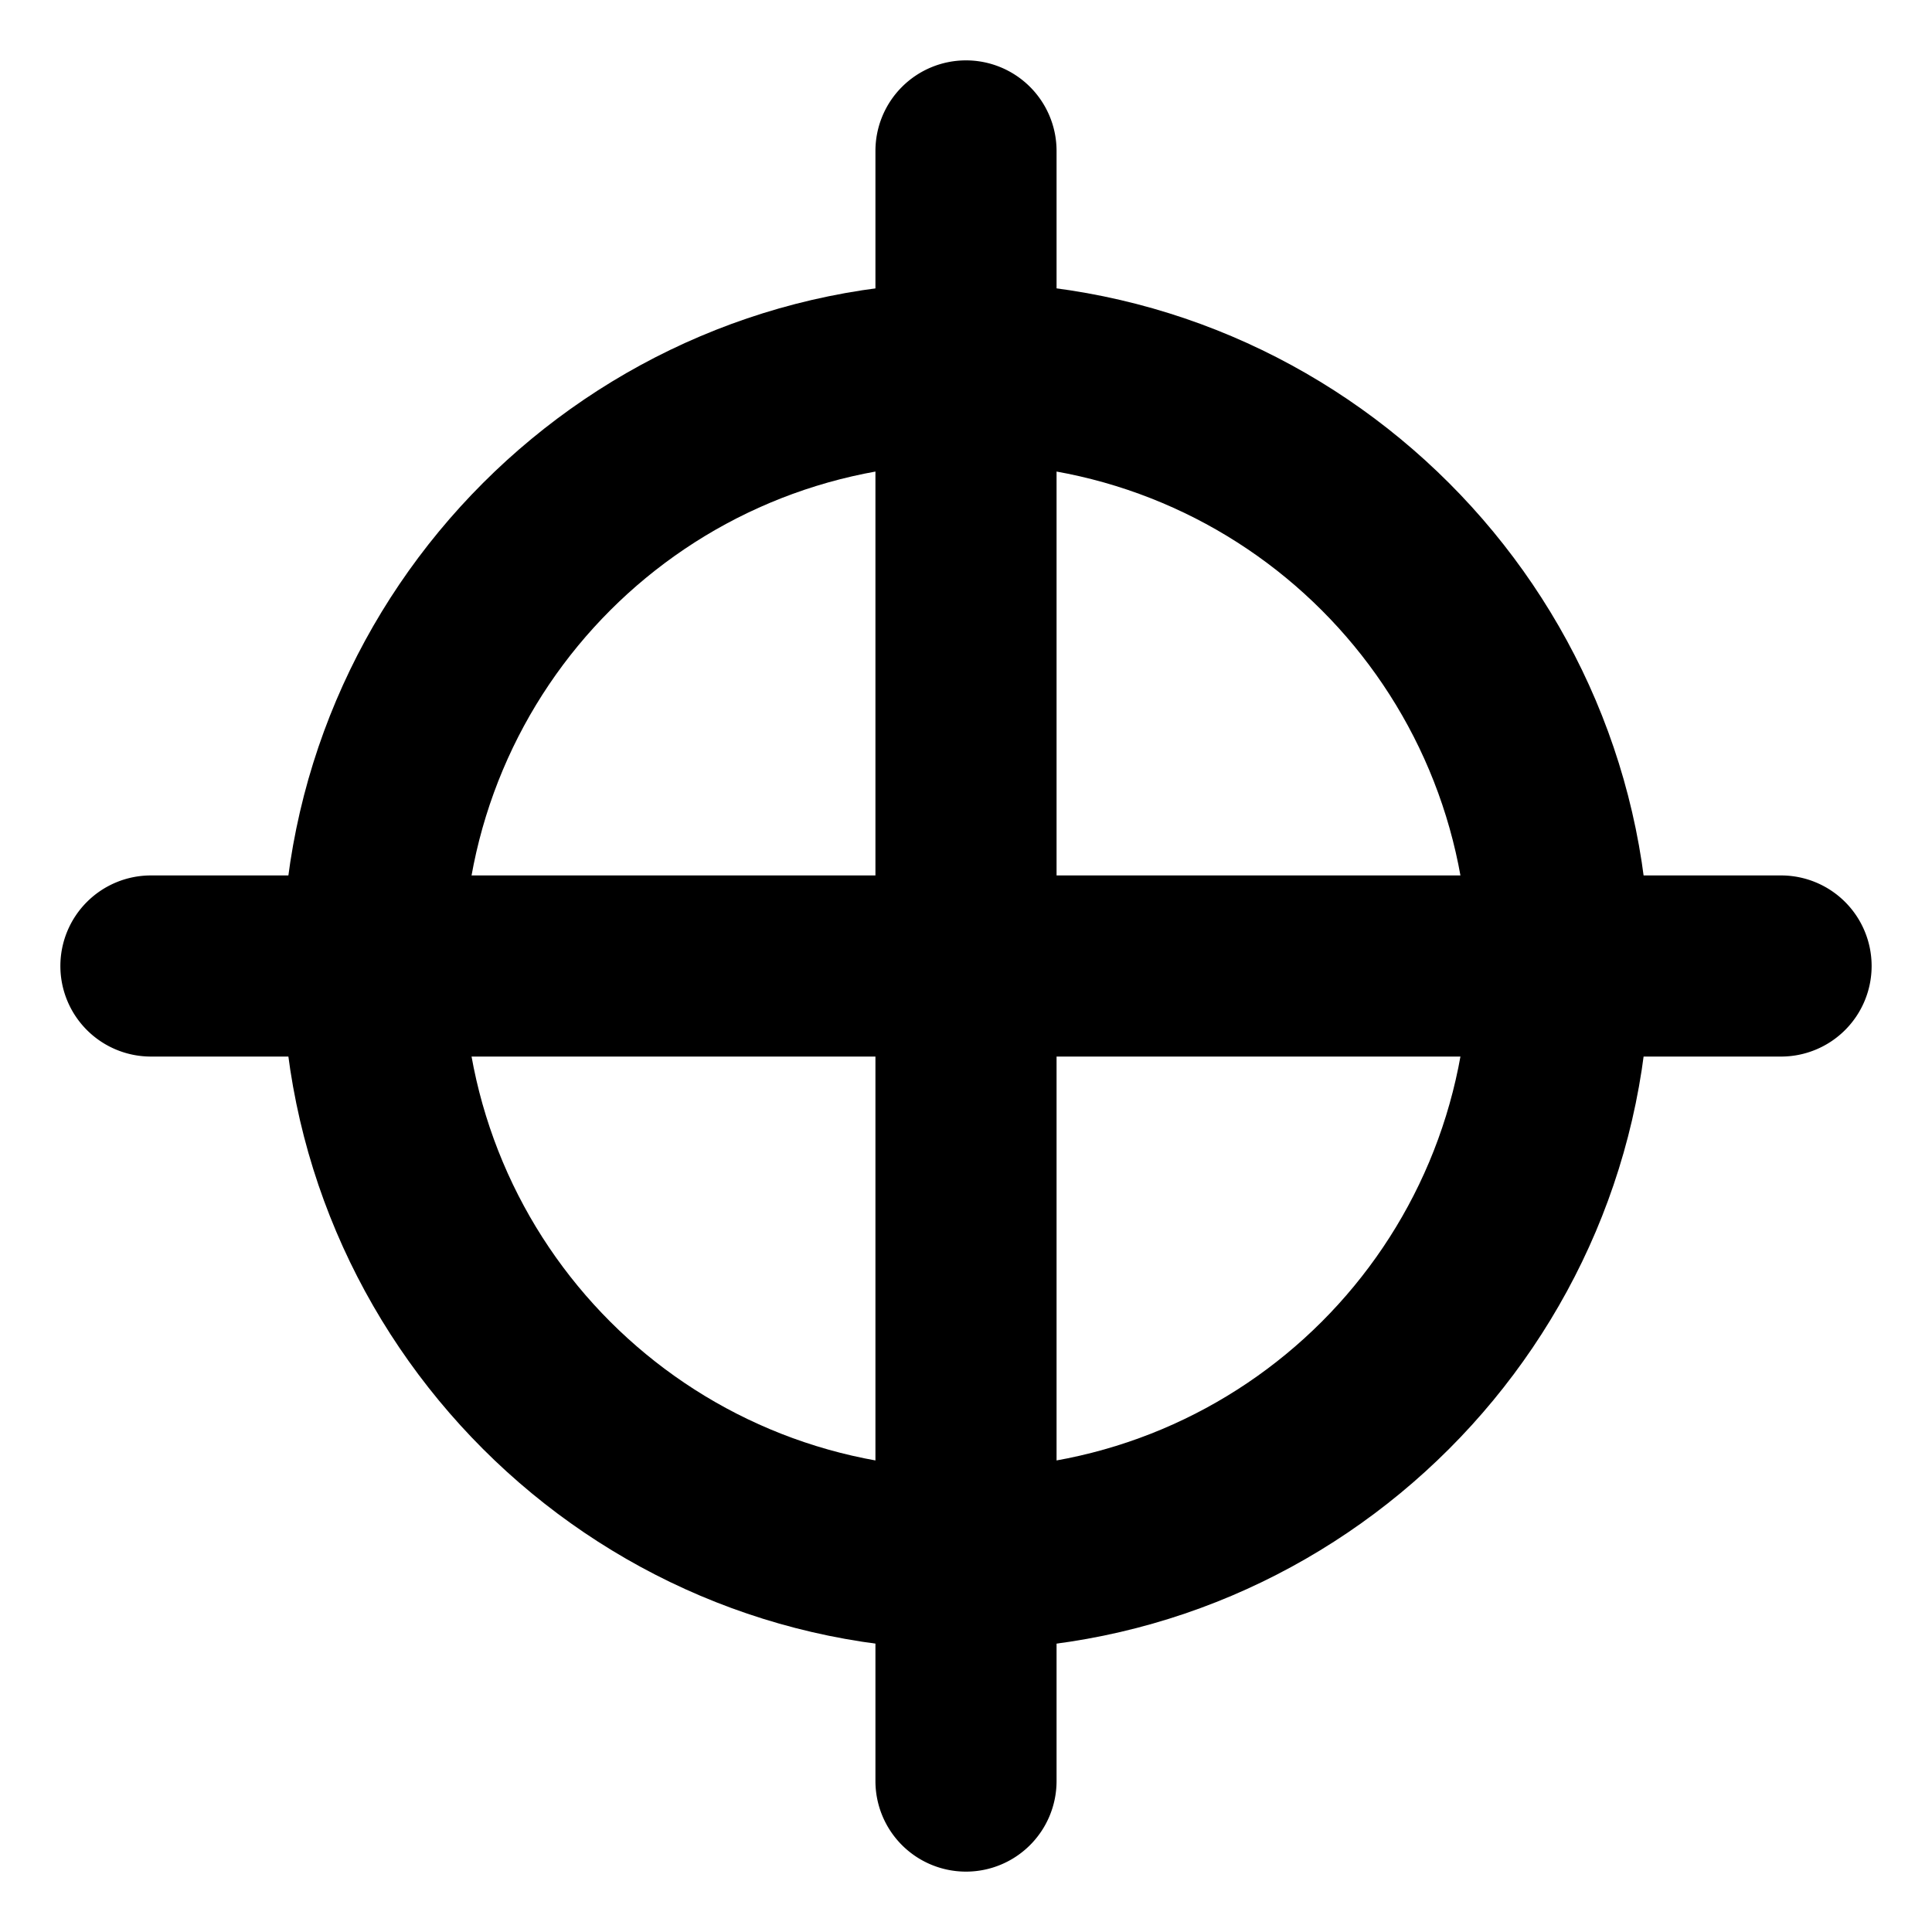 <?xml version="1.0" encoding="UTF-8" standalone="no"?>
<!-- Created with Inkscape (http://www.inkscape.org/) -->

<svg
   width="64"
   height="64"
   id="svg2869"
   version="1.1"
   viewBox="0 0 64 64"
   xmlns="http://www.w3.org/2000/svg"
   xmlns:svg="http://www.w3.org/2000/svg"
   xmlns:rdf="http://www.w3.org/1999/02/22-rdf-syntax-ns#"
   xmlns:cc="http://creativecommons.org/ns#"
   xmlns:dc="http://purl.org/dc/elements/1.1/">
  <defs
     id="defs2871">
    <linearGradient
       id="linearGradient5">
      <stop
         style="stop-color:#ef2929;stop-opacity:1;"
         offset="0"
         id="stop19" />
      <stop
         style="stop-color:#ef2929;stop-opacity:0;"
         offset="1"
         id="stop20" />
    </linearGradient>
    <linearGradient
       id="swatch18">
      <stop
         style="stop-color:#ef2929;stop-opacity:1;"
         offset="0"
         id="stop18" />
    </linearGradient>
    <linearGradient
       id="swatch15">
      <stop
         style="stop-color:#3d0000;stop-opacity:1;"
         offset="0"
         id="stop15" />
    </linearGradient>
    <linearGradient
       id="linearGradient5-1">
      <stop
         style="stop-color:#ef2929;stop-opacity:1;"
         offset="0"
         id="stop5" />
      <stop
         style="stop-color:#ef2929;stop-opacity:0;"
         offset="1"
         id="stop6" />
    </linearGradient>
    <linearGradient
       id="linearGradient3836-9">
      <stop
         style="stop-color:#a40000;stop-opacity:1"
         offset="0"
         id="stop3838-8" />
      <stop
         style="stop-color:#ef2929;stop-opacity:1"
         offset="1"
         id="stop3840-1" />
    </linearGradient>
  </defs>
  <path
     style="color:#000000;fill:#000000;fill-rule:evenodd;stroke-linecap:round;stroke-linejoin:round;-inkscape-stroke:none"
     d="M 32,9.354 C 19.528,9.354 9.354,19.528 9.354,32 9.354,44.472 19.528,54.646 32,54.646 44.472,54.646 54.646,44.472 54.646,32 54.646,19.528 44.472,9.354 32,9.354 Z m 0,6 c 9.23,0 16.646,7.417 16.646,16.646 0,9.23 -7.417,16.646 -16.646,16.646 -9.23,0 -16.646,-7.417 -16.646,-16.646 0,-9.23 7.417,-16.646 16.646,-16.646 z"
     id="path25" />
  <path
     style="color:#000000;fill:#000000;fill-rule:evenodd;stroke-linecap:round;stroke-linejoin:round;-inkscape-stroke:none"
     d="m 32,2 a 3,3 0 0 0 -3,3 v 54 a 3,3 0 0 0 3,3 3,3 0 0 0 3,-3 V 5 A 3,3 0 0 0 32,2 Z"
     id="path26" />
  <path
     style="color:#000000;fill:#000000;fill-rule:evenodd;stroke-linecap:round;stroke-linejoin:round;-inkscape-stroke:none"
     d="m 5,29 a 3,3 0 0 0 -3,3 3,3 0 0 0 3,3 h 54 a 3,3 0 0 0 3,-3 3,3 0 0 0 -3,-3 z"
     id="path27" />
</svg>
